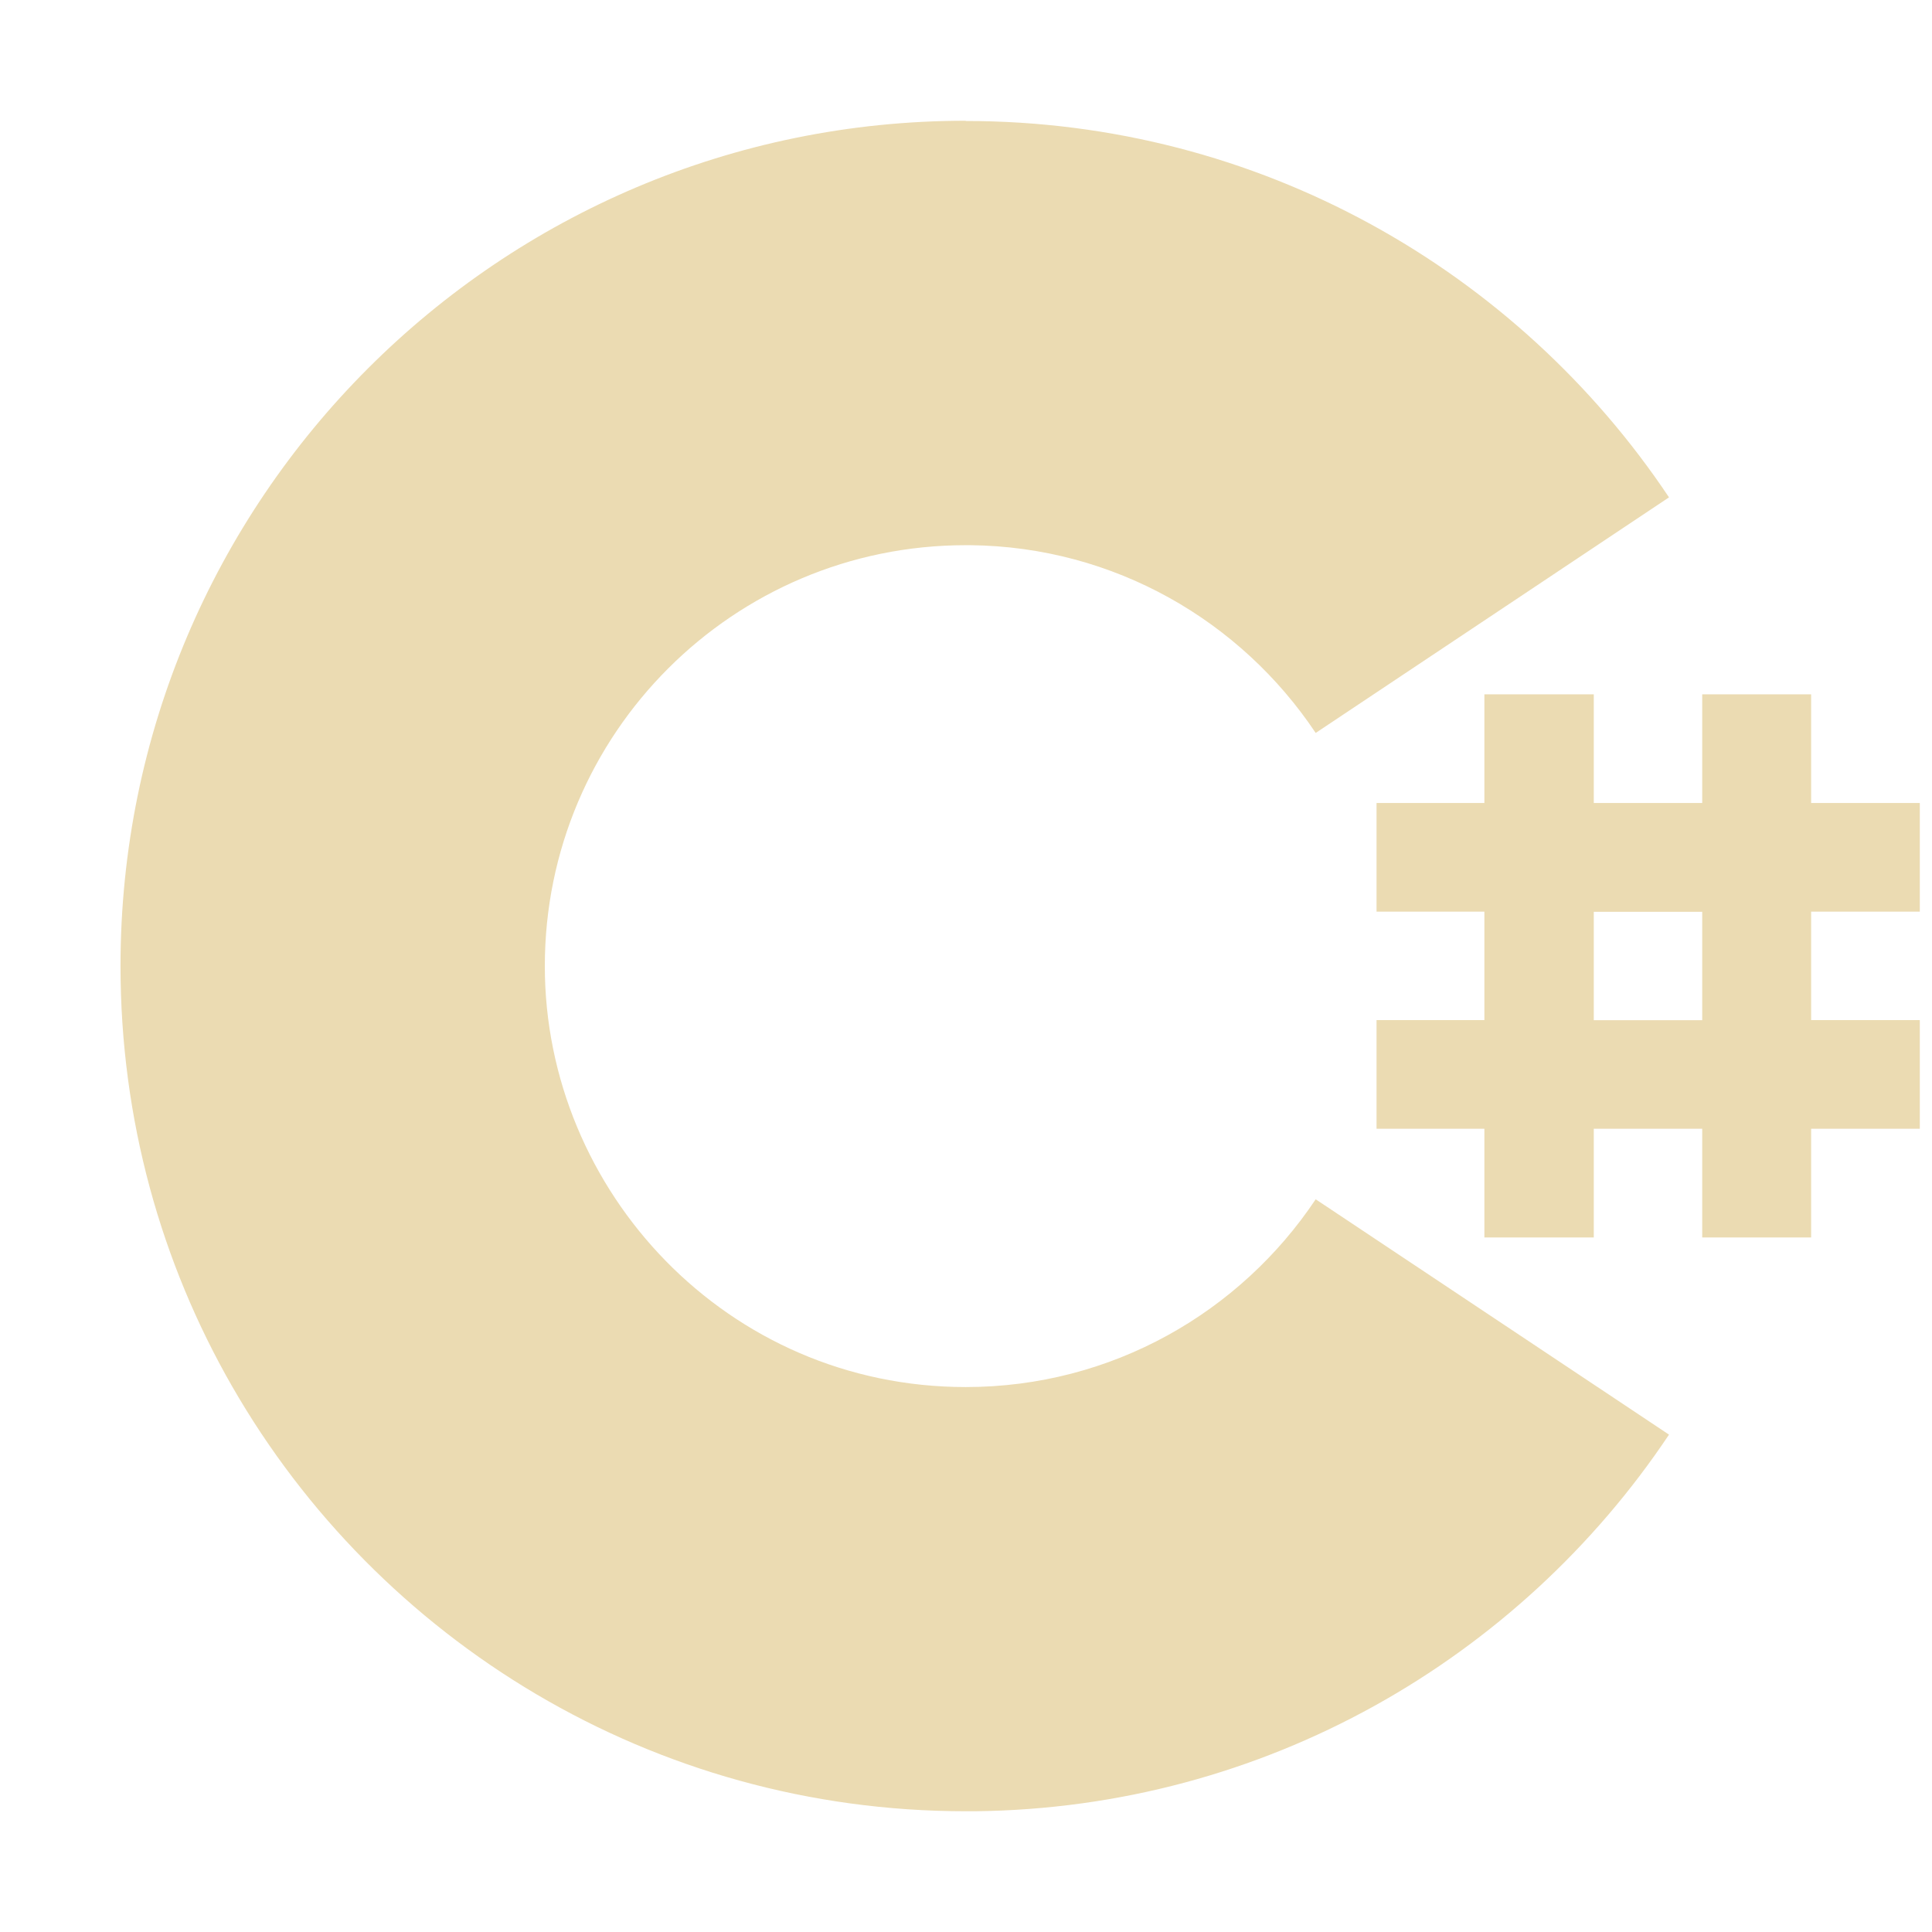 <svg width="16" height="16" version="1.1" xmlns="http://www.w3.org/2000/svg">
  <defs>
    <style type="text/css">.ColorScheme-Text { color:#ebdbb2; } .ColorScheme-Highlight { color:#458588; }</style>
  </defs>
  <path class="ColorScheme-Text" fill="currentColor" d="m7.998 1c-3.866 0-7 3.134-7 7-1e-8 1.268 0.336 2.458 0.926 3.484 1.208 2.101 3.477 3.516 6.074 3.516h0.076c2.398-0.026 4.506-1.26 5.748-3.119l-2.926-1.949c-0.625 0.936-1.688 1.555-2.898 1.555-1.976 0-3.486-1.622-3.486-3.486-1e-7 -1.925 1.561-3.486 3.486-3.486h0.039c1.194 0.013 2.241 0.629 2.859 1.555l2.926-1.951c-1.255-1.879-3.395-3.117-5.824-3.117zm4.295 4.75v0.9h-0.893v0.9h0.893v0.898h-0.893v0.9h0.893v0.9h0.906v-0.9h0.898v0.9h0.902v-0.9h0.9v-0.9h-0.9v-0.898h0.9v-0.9h-0.9v-0.9h-0.902v0.9h-0.898v-0.9h-0.906zm0.906 1.801h0.898v0.898h-0.898v-0.898z"/>
</svg>

